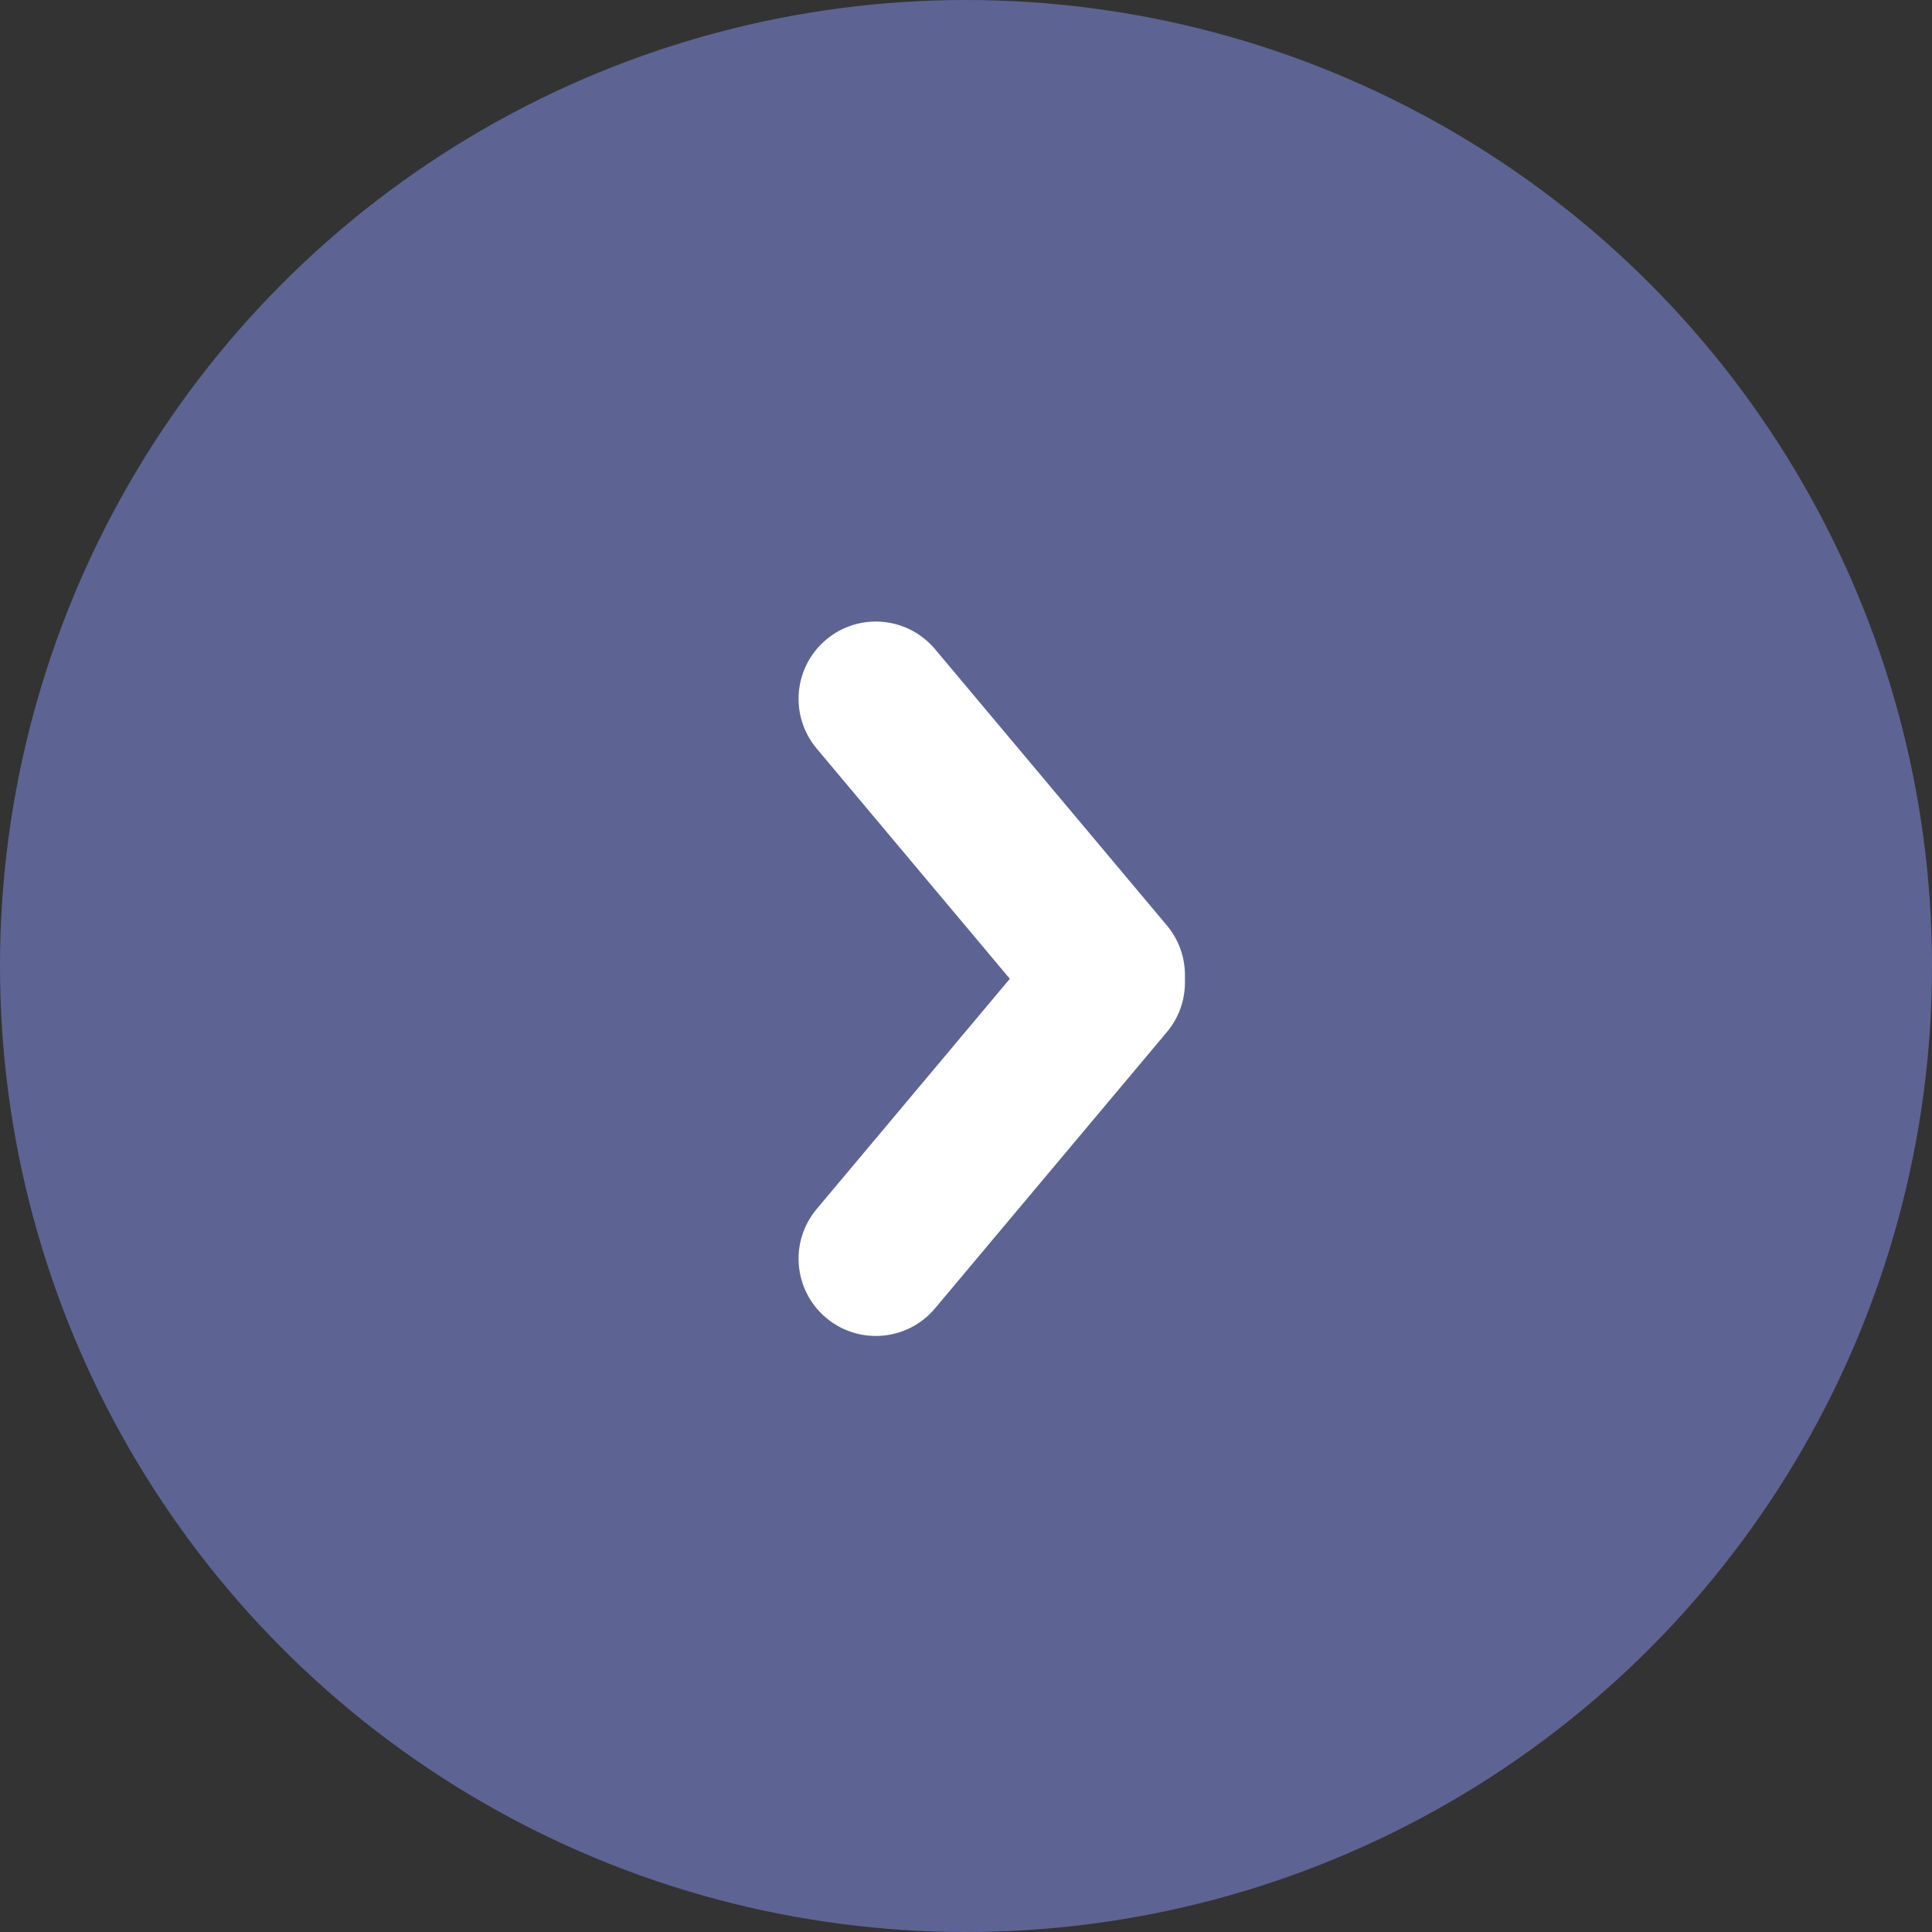 <svg width="30" height="30" viewBox="0 0 30 30" fill="none" xmlns="http://www.w3.org/2000/svg">
<rect x="0" y="0" width="30" height="30" fill="#333333" stroke="none"/>
<circle cx="15" cy="15" r="15" fill="#5D6494"/>
<path d="M12.829 20.464C12.321 20.038 12.255 19.281 12.681 18.774L16.28 14.484C16.706 13.976 17.463 13.91 17.971 14.336C18.479 14.762 18.545 15.519 18.119 16.026L14.519 20.316C14.093 20.824 13.336 20.89 12.829 20.464Z" fill="white"/>
<path d="M17.971 16.061C17.463 16.487 16.706 16.421 16.28 15.913L12.681 11.623C12.255 11.115 12.321 10.358 12.829 9.932C13.336 9.506 14.093 9.573 14.519 10.08L18.119 14.37C18.545 14.878 18.479 15.635 17.971 16.061Z" fill="white"/>
</svg>

